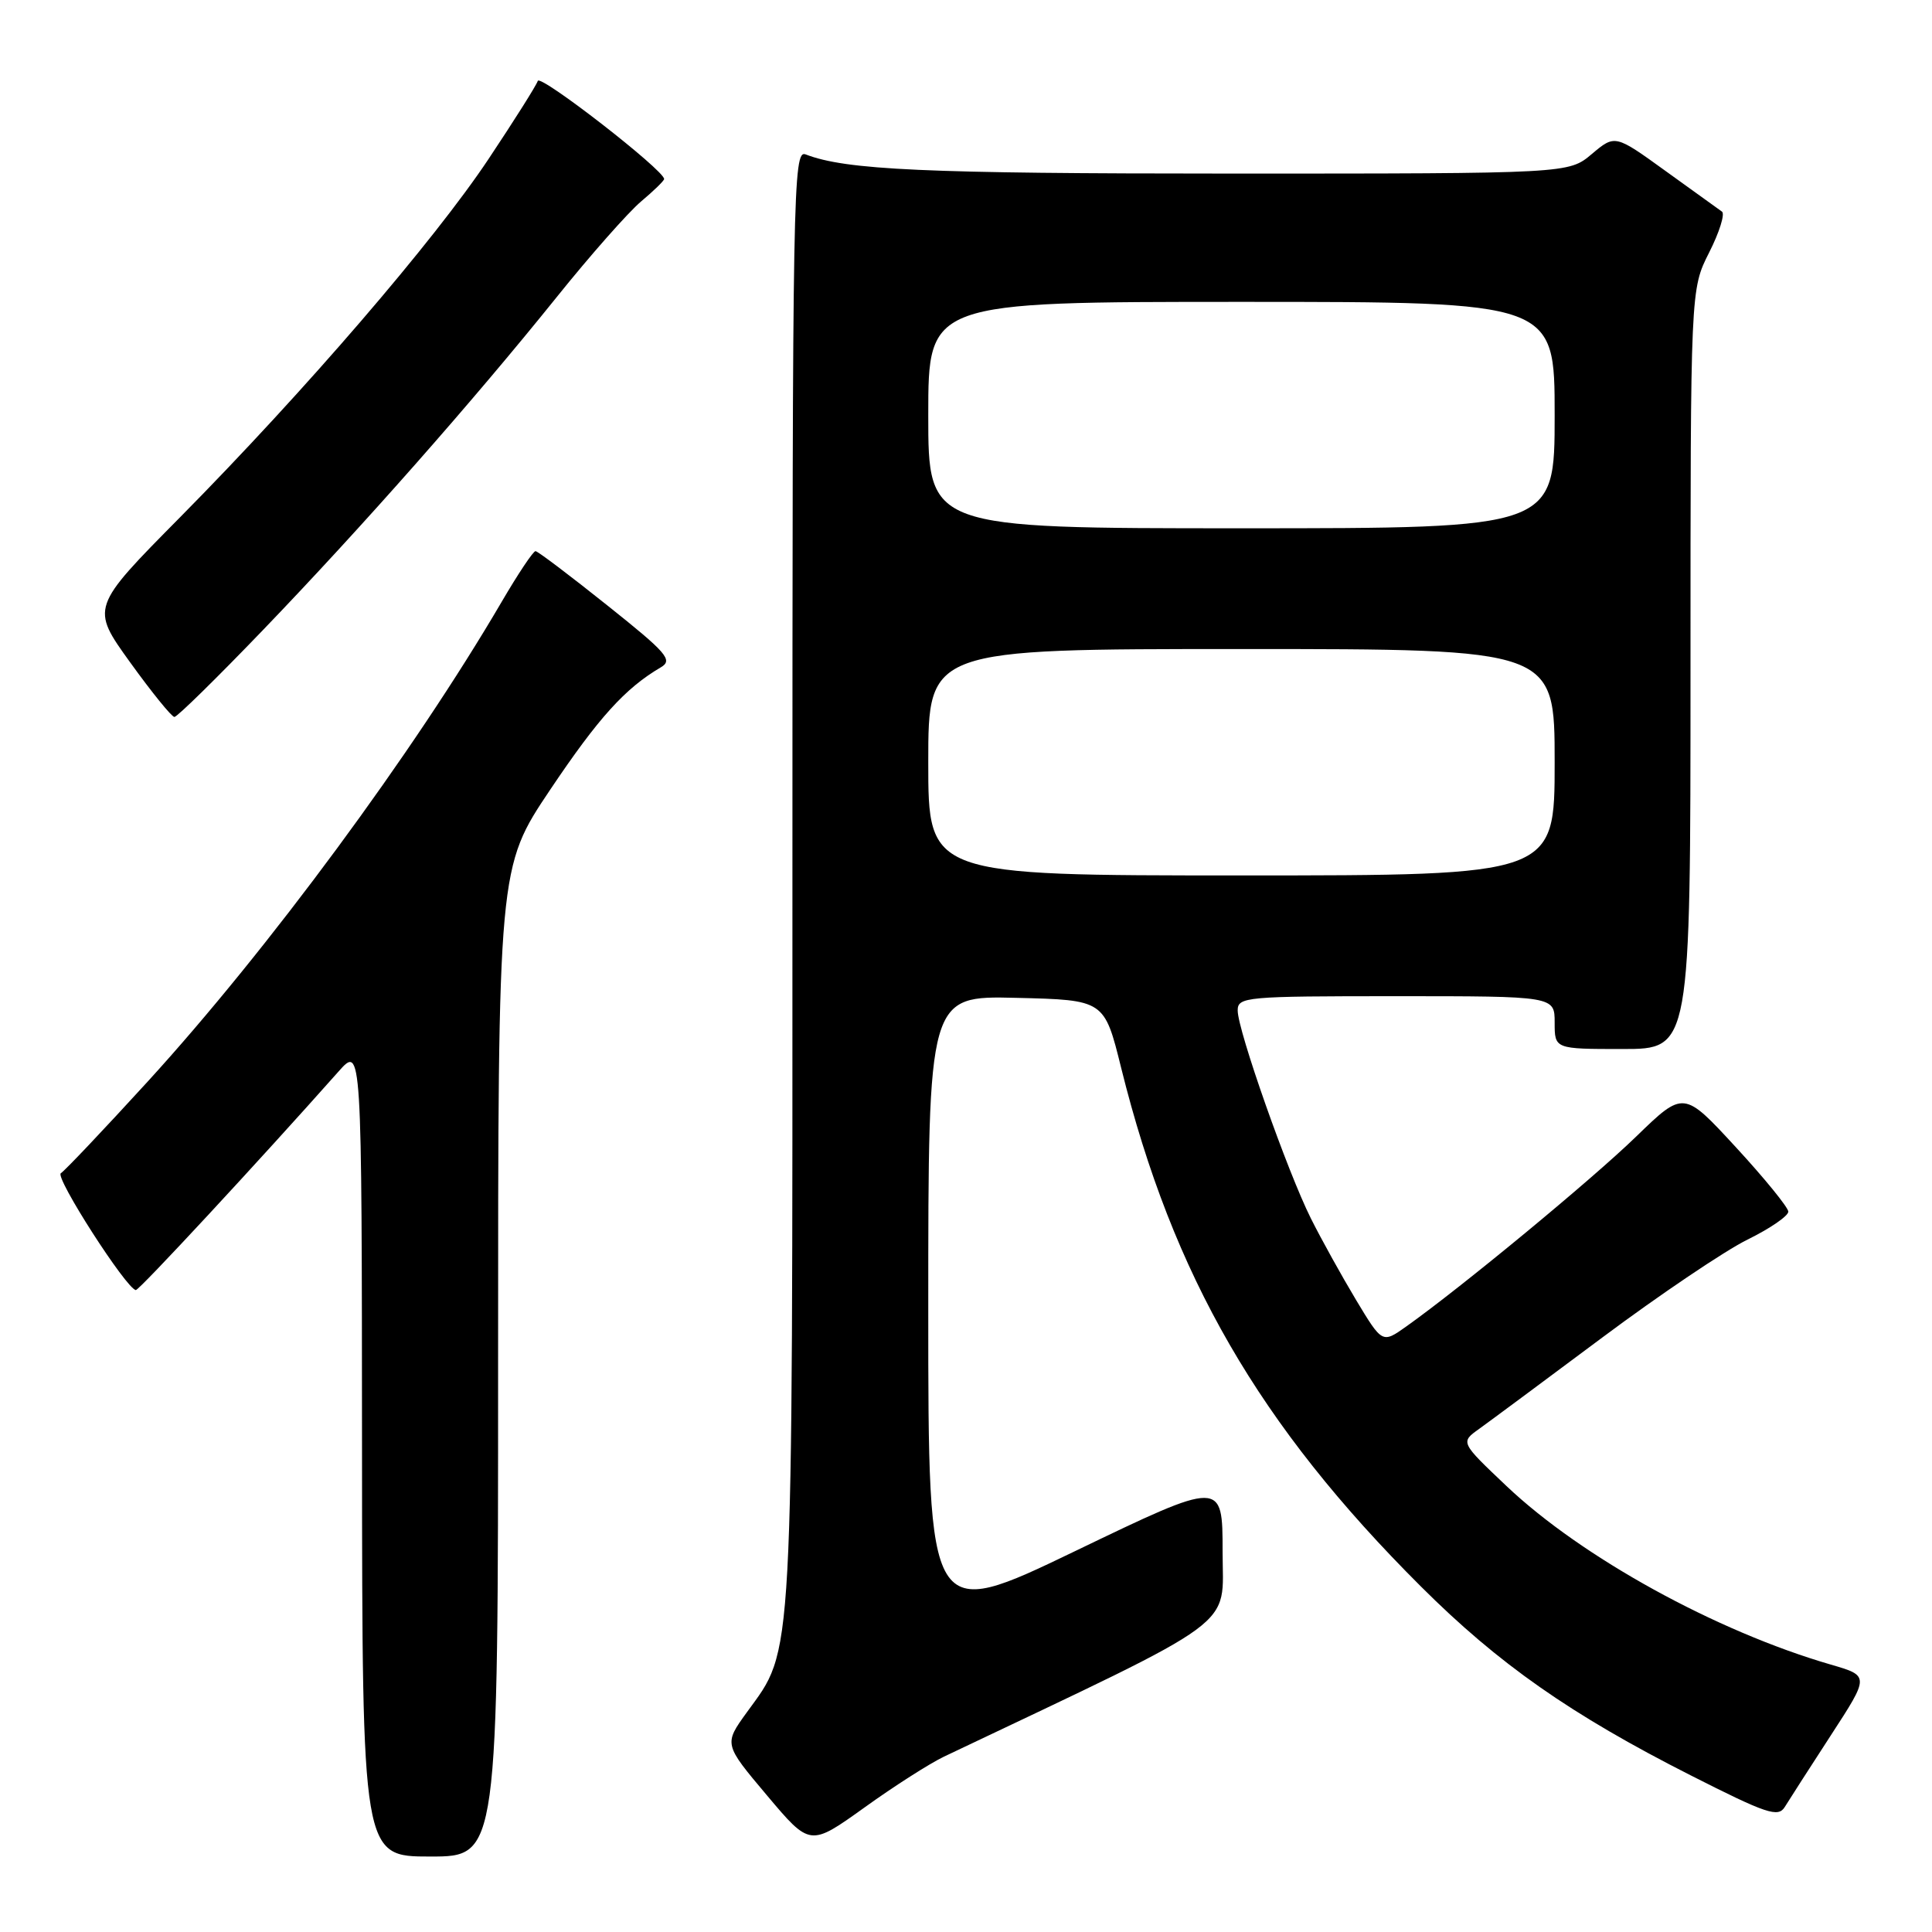 <?xml version="1.0" encoding="UTF-8" standalone="no"?>
<!DOCTYPE svg PUBLIC "-//W3C//DTD SVG 1.1//EN" "http://www.w3.org/Graphics/SVG/1.1/DTD/svg11.dtd" >
<svg xmlns="http://www.w3.org/2000/svg" xmlns:xlink="http://www.w3.org/1999/xlink" version="1.1" viewBox="0 0 256 256">
 <g >
 <path fill="currentColor"
d=" M 66.00 180.47 C 66.00 114.93 66.00 114.93 72.91 104.63 C 79.30 95.11 82.83 91.20 87.57 88.42 C 89.20 87.46 88.38 86.52 80.45 80.20 C 75.53 76.27 71.26 73.04 70.96 73.03 C 70.66 73.01 68.64 76.04 66.47 79.75 C 54.81 99.69 35.51 125.85 19.60 143.28 C 13.77 149.66 8.58 155.14 8.06 155.46 C 7.23 155.97 16.75 170.80 18.00 170.94 C 18.43 170.99 34.35 153.82 44.84 142.00 C 47.94 138.50 47.94 138.50 47.97 192.25 C 48.00 246.00 48.00 246.00 57.00 246.00 C 66.00 246.00 66.00 246.00 66.00 180.47 Z  M 125.09 232.76 C 164.85 213.86 162.00 215.96 162.00 205.61 C 162.00 196.12 162.00 196.12 142.50 205.51 C 123.00 214.90 123.00 214.90 123.00 173.42 C 123.00 131.94 123.00 131.94 134.66 132.22 C 146.33 132.50 146.33 132.50 148.56 141.50 C 155.41 169.08 166.82 188.82 188.28 210.22 C 198.57 220.49 208.15 227.19 224.00 235.23 C 234.14 240.37 235.62 240.86 236.50 239.42 C 237.05 238.52 239.80 234.25 242.61 229.92 C 247.72 222.06 247.72 222.06 242.60 220.57 C 227.38 216.15 209.59 206.36 199.62 196.91 C 193.50 191.11 193.50 191.11 196.00 189.33 C 197.38 188.34 204.71 182.90 212.31 177.23 C 219.91 171.56 228.57 165.72 231.56 164.25 C 234.55 162.78 236.98 161.11 236.96 160.54 C 236.93 159.97 233.80 156.12 230.00 152.00 C 223.09 144.50 223.09 144.50 216.79 150.61 C 210.94 156.29 193.60 170.61 186.33 175.77 C 183.16 178.02 183.16 178.02 179.69 172.26 C 177.79 169.09 175.09 164.23 173.70 161.45 C 170.60 155.26 164.00 136.52 164.00 133.90 C 164.00 132.09 165.02 132.00 185.00 132.00 C 206.00 132.00 206.00 132.00 206.00 135.50 C 206.00 139.00 206.00 139.00 215.00 139.00 C 224.00 139.00 224.00 139.00 224.00 88.67 C 224.00 38.34 224.00 38.34 226.47 33.46 C 227.83 30.78 228.59 28.34 228.17 28.04 C 227.74 27.74 224.38 25.32 220.70 22.66 C 214.00 17.82 214.00 17.82 210.92 20.41 C 207.85 23.00 207.85 23.00 163.06 23.00 C 122.50 23.00 112.11 22.53 106.75 20.46 C 105.09 19.82 105.00 24.79 105.00 116.21 C 105.00 222.08 105.21 218.27 98.96 226.89 C 95.91 231.11 95.91 231.11 101.62 237.89 C 107.33 244.67 107.33 244.67 114.51 239.53 C 118.45 236.69 123.22 233.65 125.09 232.76 Z  M 34.82 83.51 C 48.04 69.76 62.66 53.18 73.74 39.40 C 78.20 33.84 83.24 28.14 84.93 26.71 C 86.62 25.29 88.00 23.95 88.00 23.72 C 88.00 22.55 71.57 9.79 71.26 10.72 C 71.06 11.33 68.13 15.97 64.76 21.03 C 57.51 31.93 40.41 51.79 23.89 68.51 C 12.02 80.51 12.02 80.51 17.24 87.76 C 20.11 91.74 22.75 95.00 23.11 95.00 C 23.48 95.00 28.74 89.83 34.82 83.51 Z  M 123.00 101.00 C 123.00 86.00 123.00 86.00 164.50 86.00 C 206.00 86.00 206.00 86.00 206.00 101.00 C 206.00 116.00 206.00 116.00 164.50 116.00 C 123.00 116.00 123.00 116.00 123.00 101.00 Z  M 123.00 55.00 C 123.00 40.00 123.00 40.00 164.50 40.00 C 206.00 40.00 206.00 40.00 206.00 55.00 C 206.00 70.00 206.00 70.00 164.50 70.00 C 123.00 70.00 123.00 70.00 123.00 55.00 Z "/>
</g>
</svg>